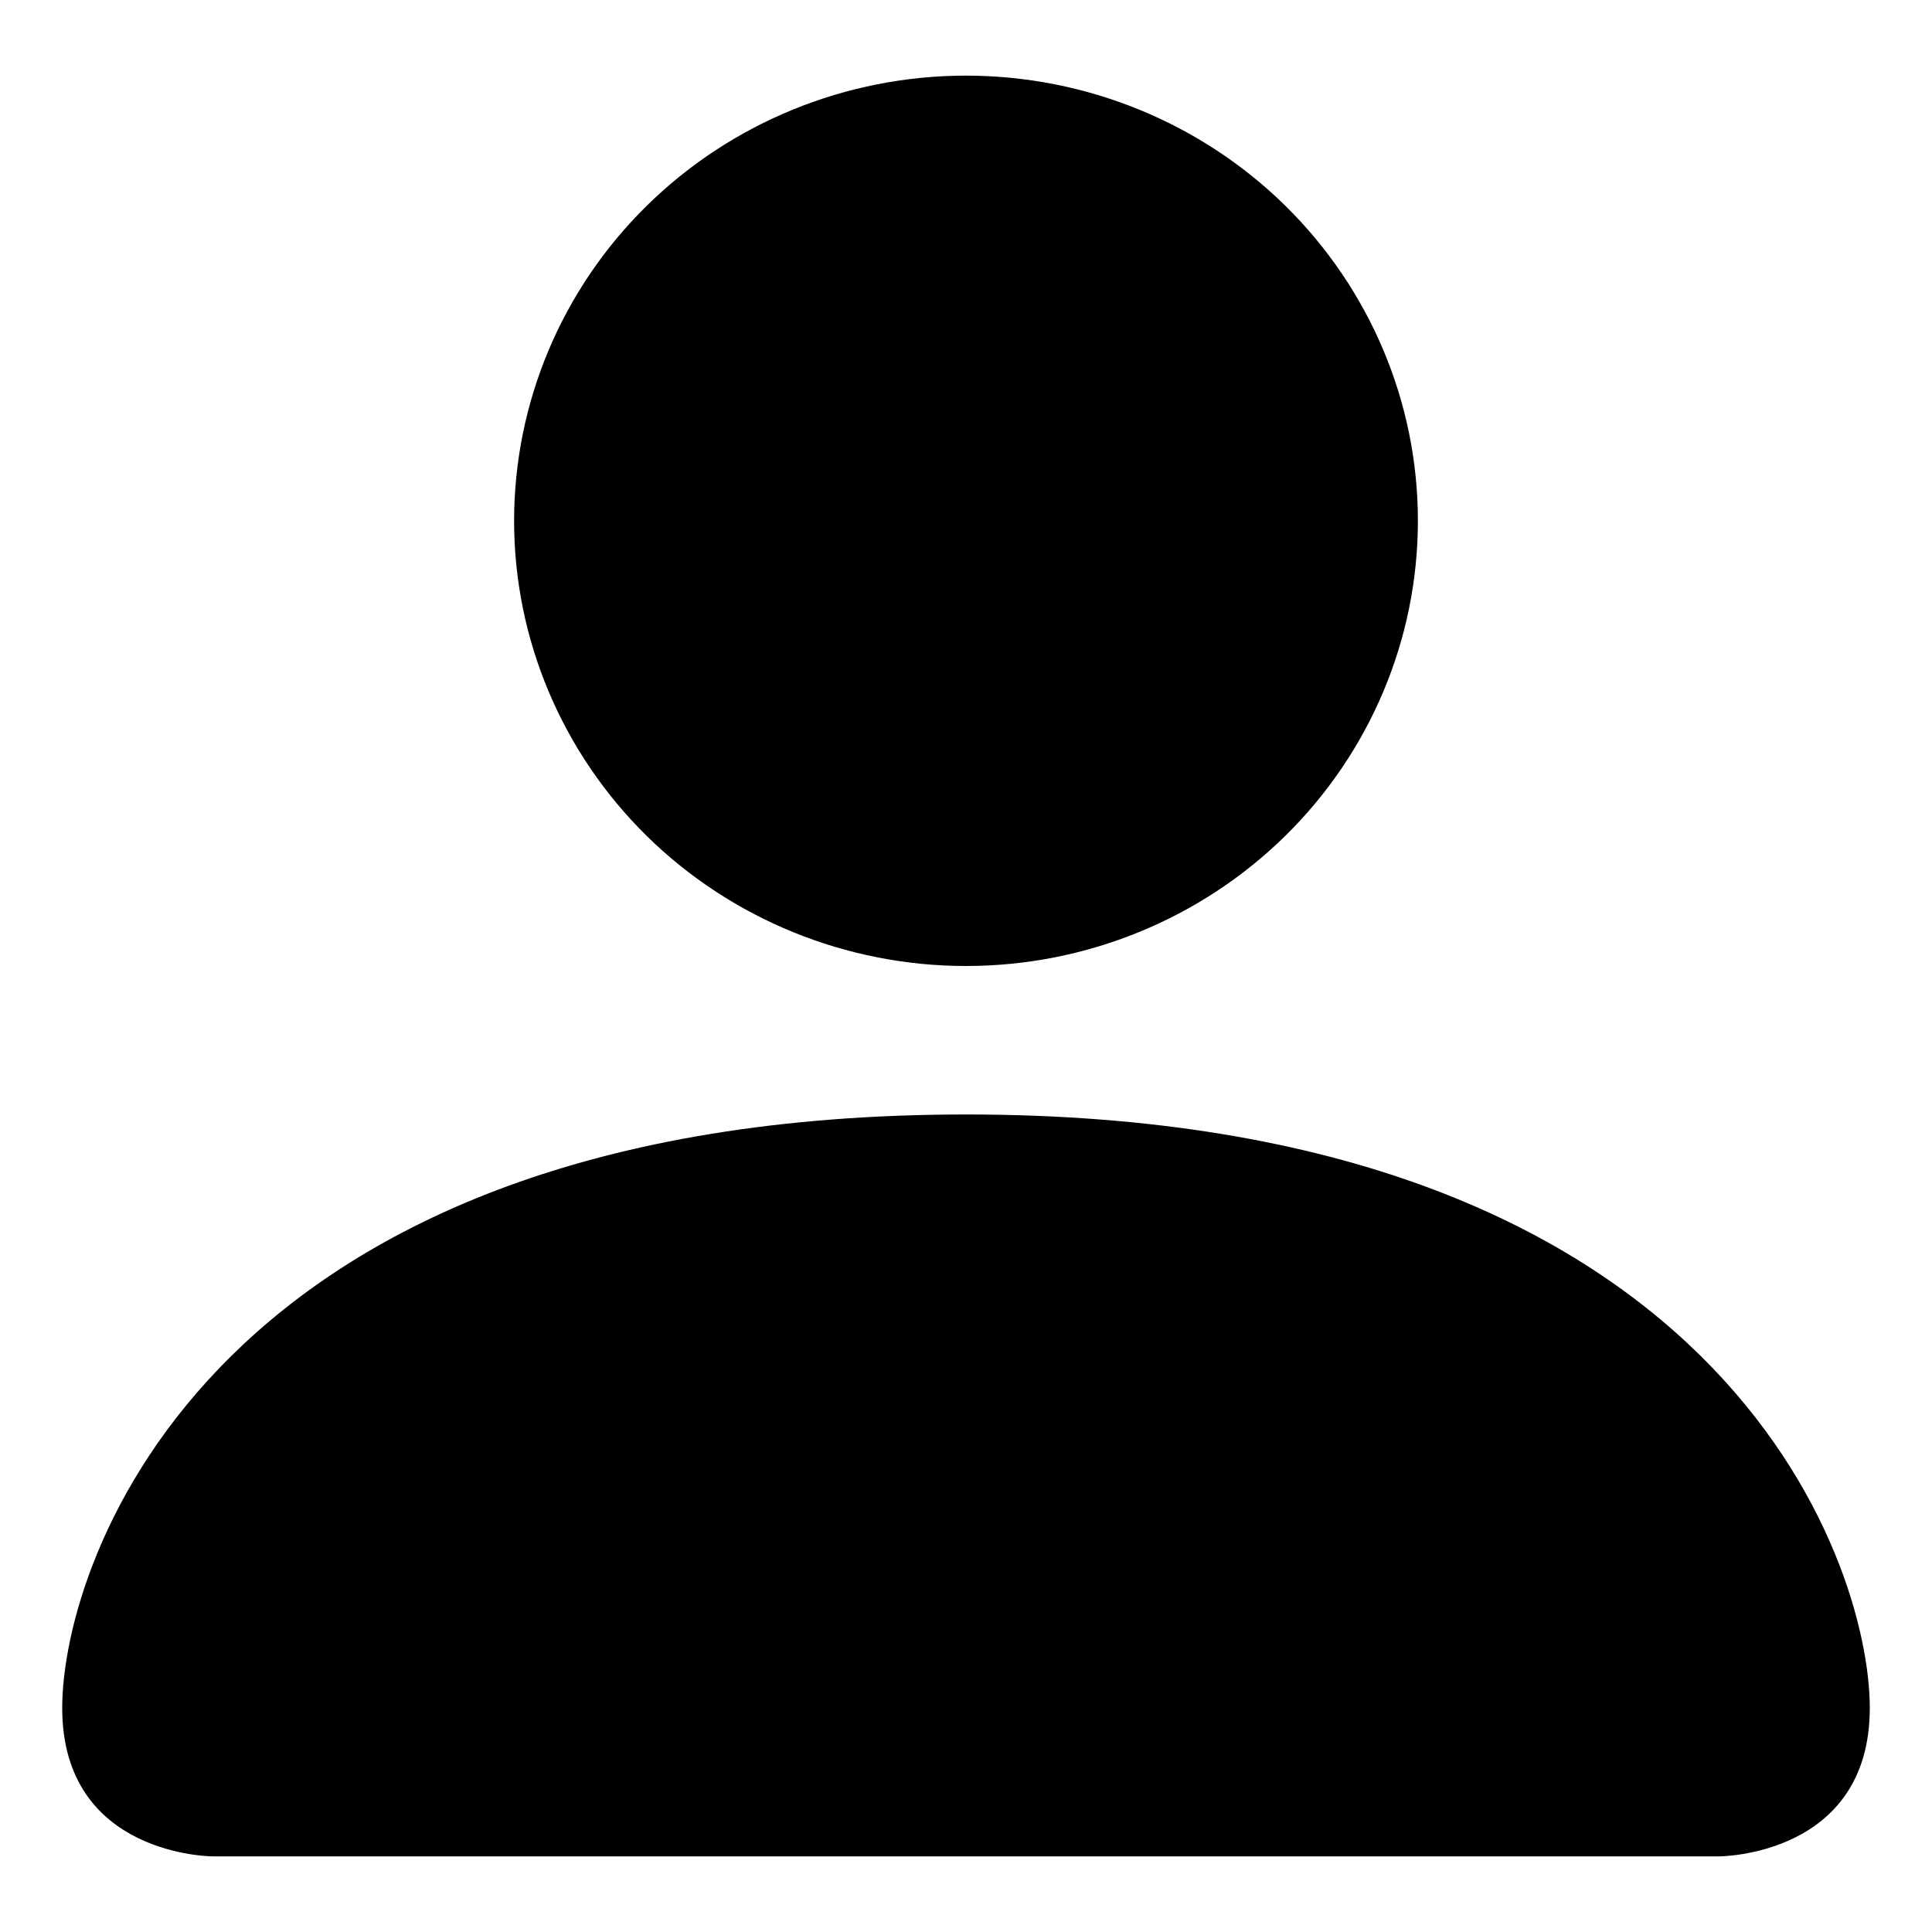 <?xml version="1.0" encoding="UTF-8" standalone="no"?>
<svg
   width="20"
   height="20"
   viewBox="0 0 20 20"
   fill="none"
   version="1.1"
   id="svg241"
   sodipodi:docname="person.svg"
   inkscape:version="1.2 (dc2aedaf03, 2022-05-15)"
   xmlns:inkscape="http://www.inkscape.org/namespaces/inkscape"
   xmlns:sodipodi="http://sodipodi.sourceforge.net/DTD/sodipodi-0.dtd"
   xmlns="http://www.w3.org/2000/svg"
   xmlns:svg="http://www.w3.org/2000/svg">
  <defs
     id="defs245" />
  <sodipodi:namedview
     id="namedview243"
     pagecolor="#ffffff"
     bordercolor="#666666"
     borderopacity="1.0"
     inkscape:showpageshadow="2"
     inkscape:pageopacity="0.0"
     inkscape:pagecheckerboard="0"
     inkscape:deskcolor="#d1d1d1"
     showgrid="false"
     inkscape:zoom="50.1"
     inkscape:cx="10"
     inkscape:cy="10"
     inkscape:window-width="2560"
     inkscape:window-height="1369"
     inkscape:window-x="1912"
     inkscape:window-y="-8"
     inkscape:window-maximized="1"
     inkscape:current-layer="svg241" />
  <path
     d="m 2.203,19.217 c 0,0 -1.559,0 -1.559,-1.536 0,-1.536 1.559,-6.144 9.356,-6.144 7.797,0 9.356,4.608 9.356,6.144 0,1.536 -1.559,1.536 -1.559,1.536 z M 10,10 c 1.241,0 2.431,-0.486 3.308,-1.35 0.877,-0.864 1.37,-2.036 1.37,-3.259 0,-1.222 -0.493,-2.394 -1.37,-3.259 C 12.431,1.269 11.241,0.783 10,0.783 c -1.241,0 -2.431,0.486 -3.308,1.35 -0.877,0.864 -1.37,2.036 -1.37,3.259 0,1.222 0.493,2.394 1.37,3.259 C 7.569,9.514 8.759,10 10,10 Z"
     fill="#000000"
     id="path239"
     style="stroke-width:1.238" />
</svg>
